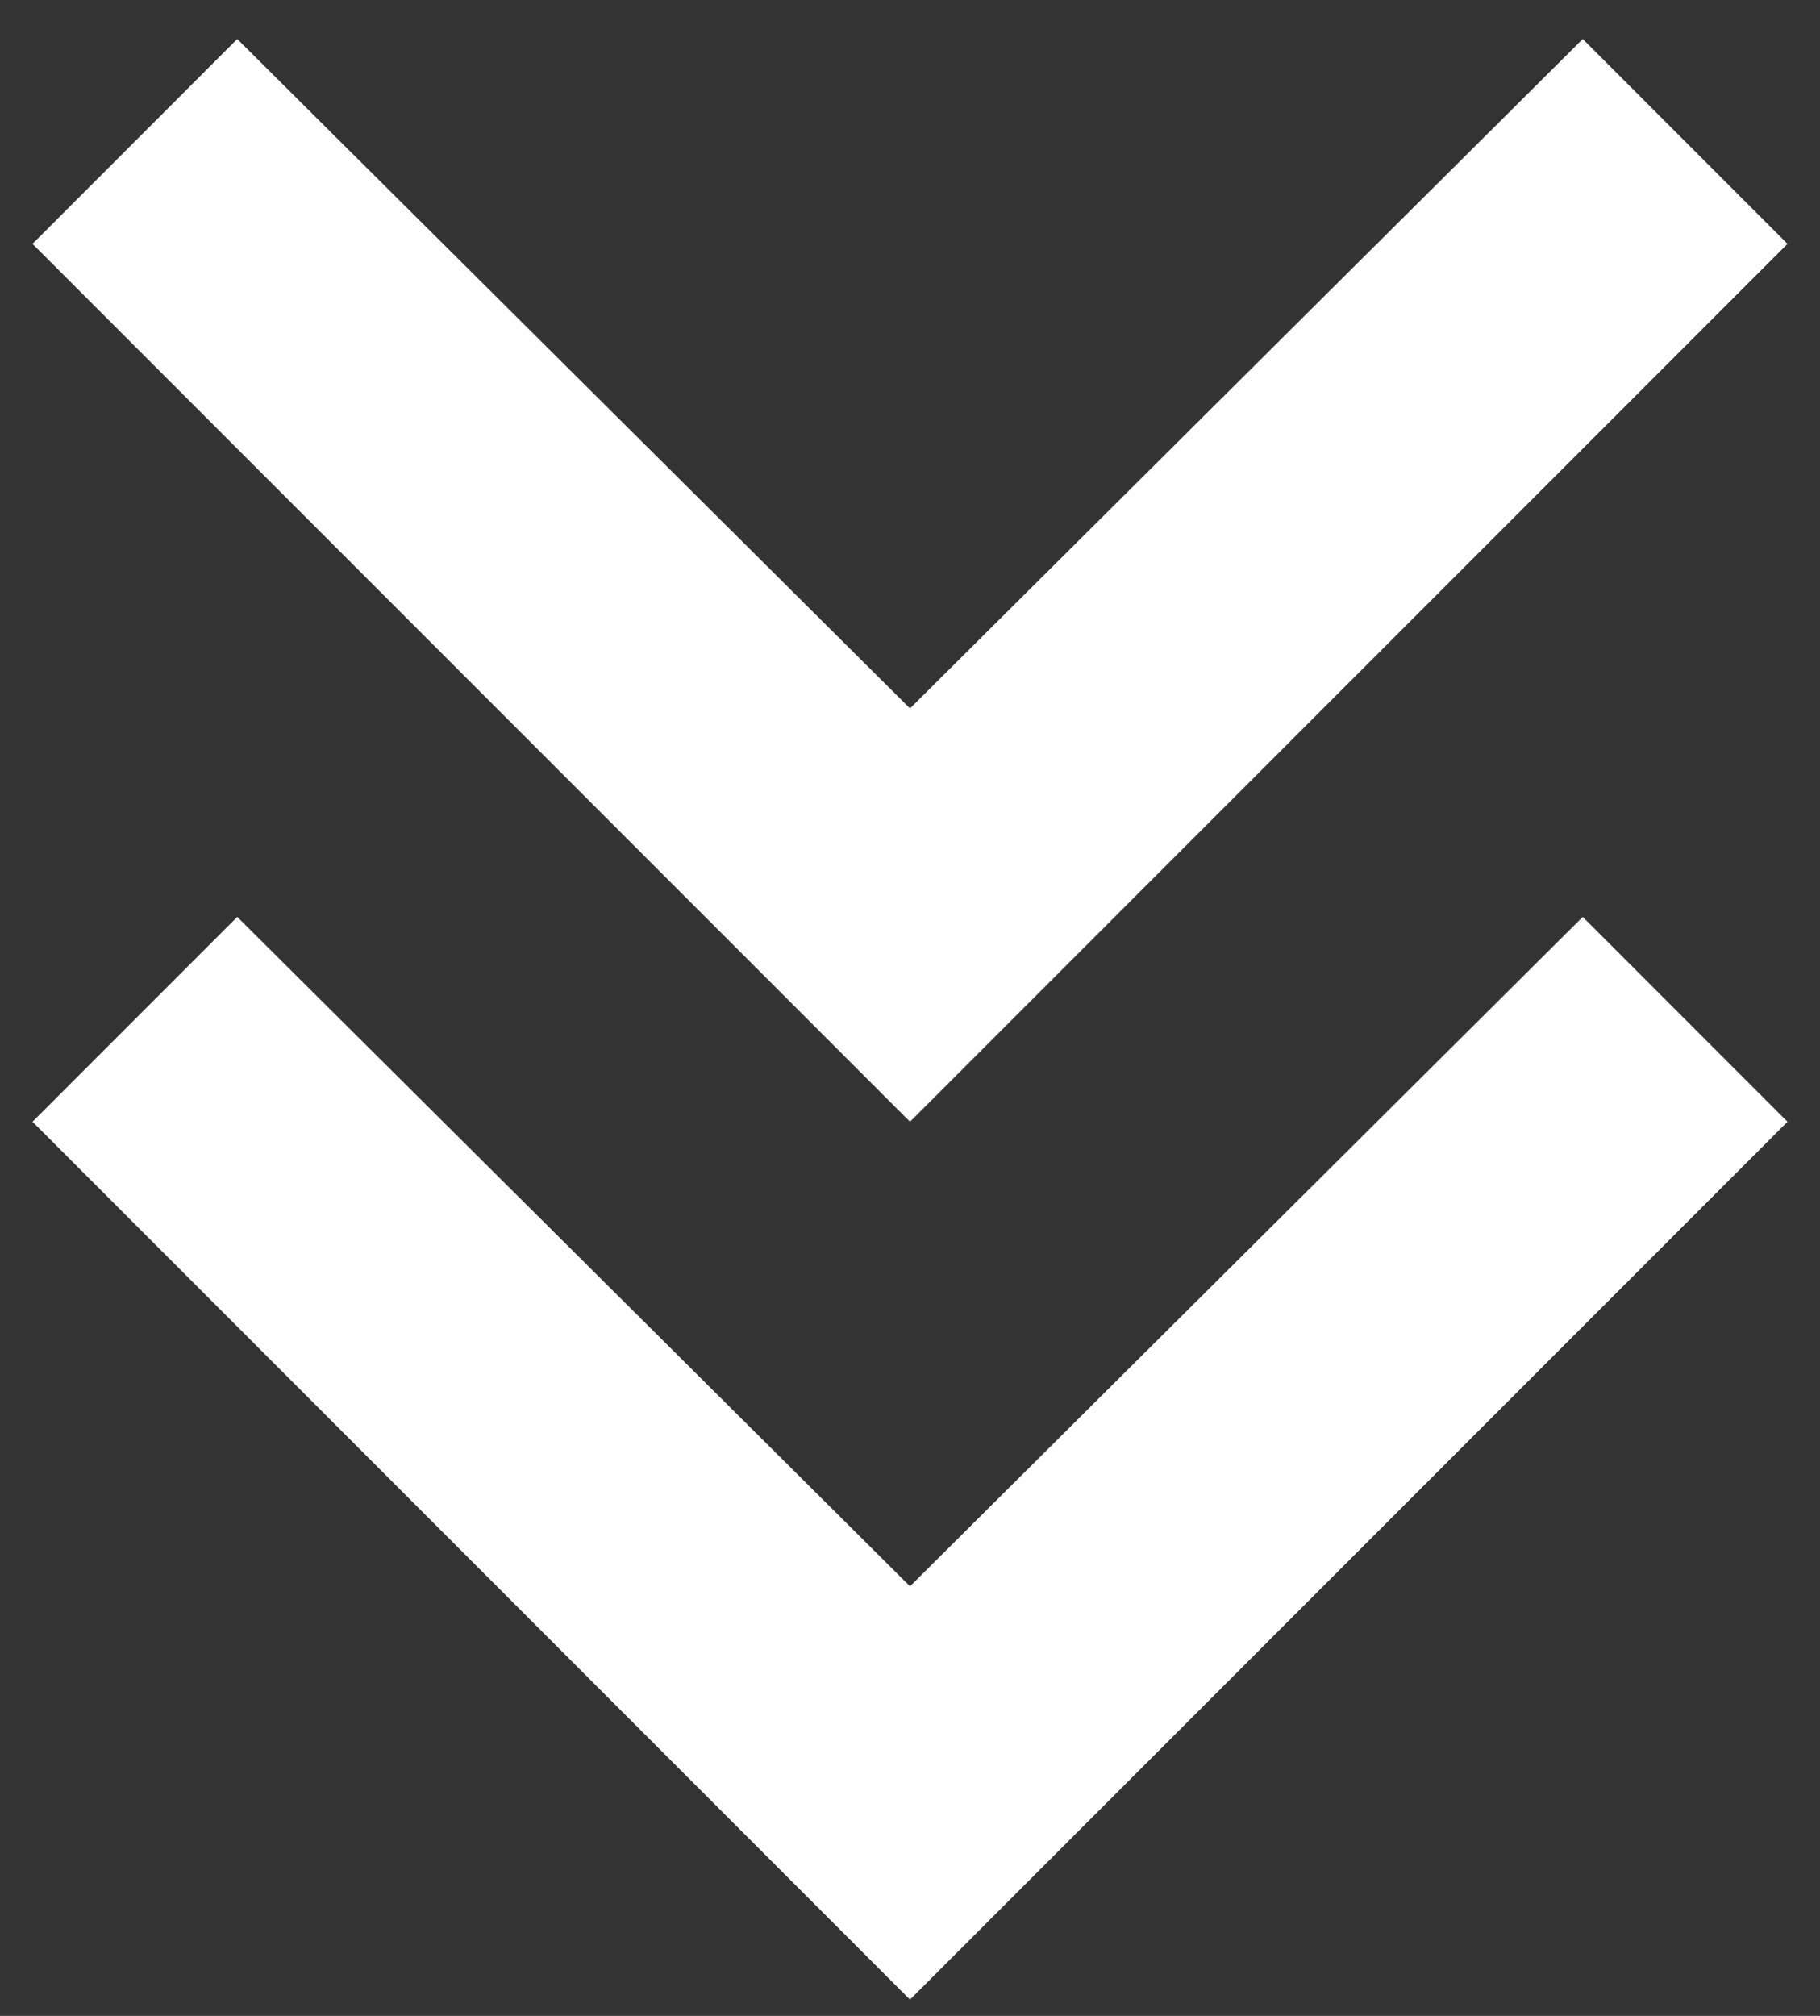 <svg width="28" height="31" viewBox="0 0 28 31" fill="none" xmlns="http://www.w3.org/2000/svg">
<rect x="0" y="0" width="28" height="31" fill="#333333" stroke="none"/>
<path d="M14 30.75L27.5 17.25L24.35 14.1L14 24.394L3.65 14.1L0.5 17.25L14 30.75ZM14 17.25L27.5 3.75L24.35 0.6L14 10.894L3.65 0.6L0.5 3.75L14 17.25Z" fill="white"/>
</svg>
